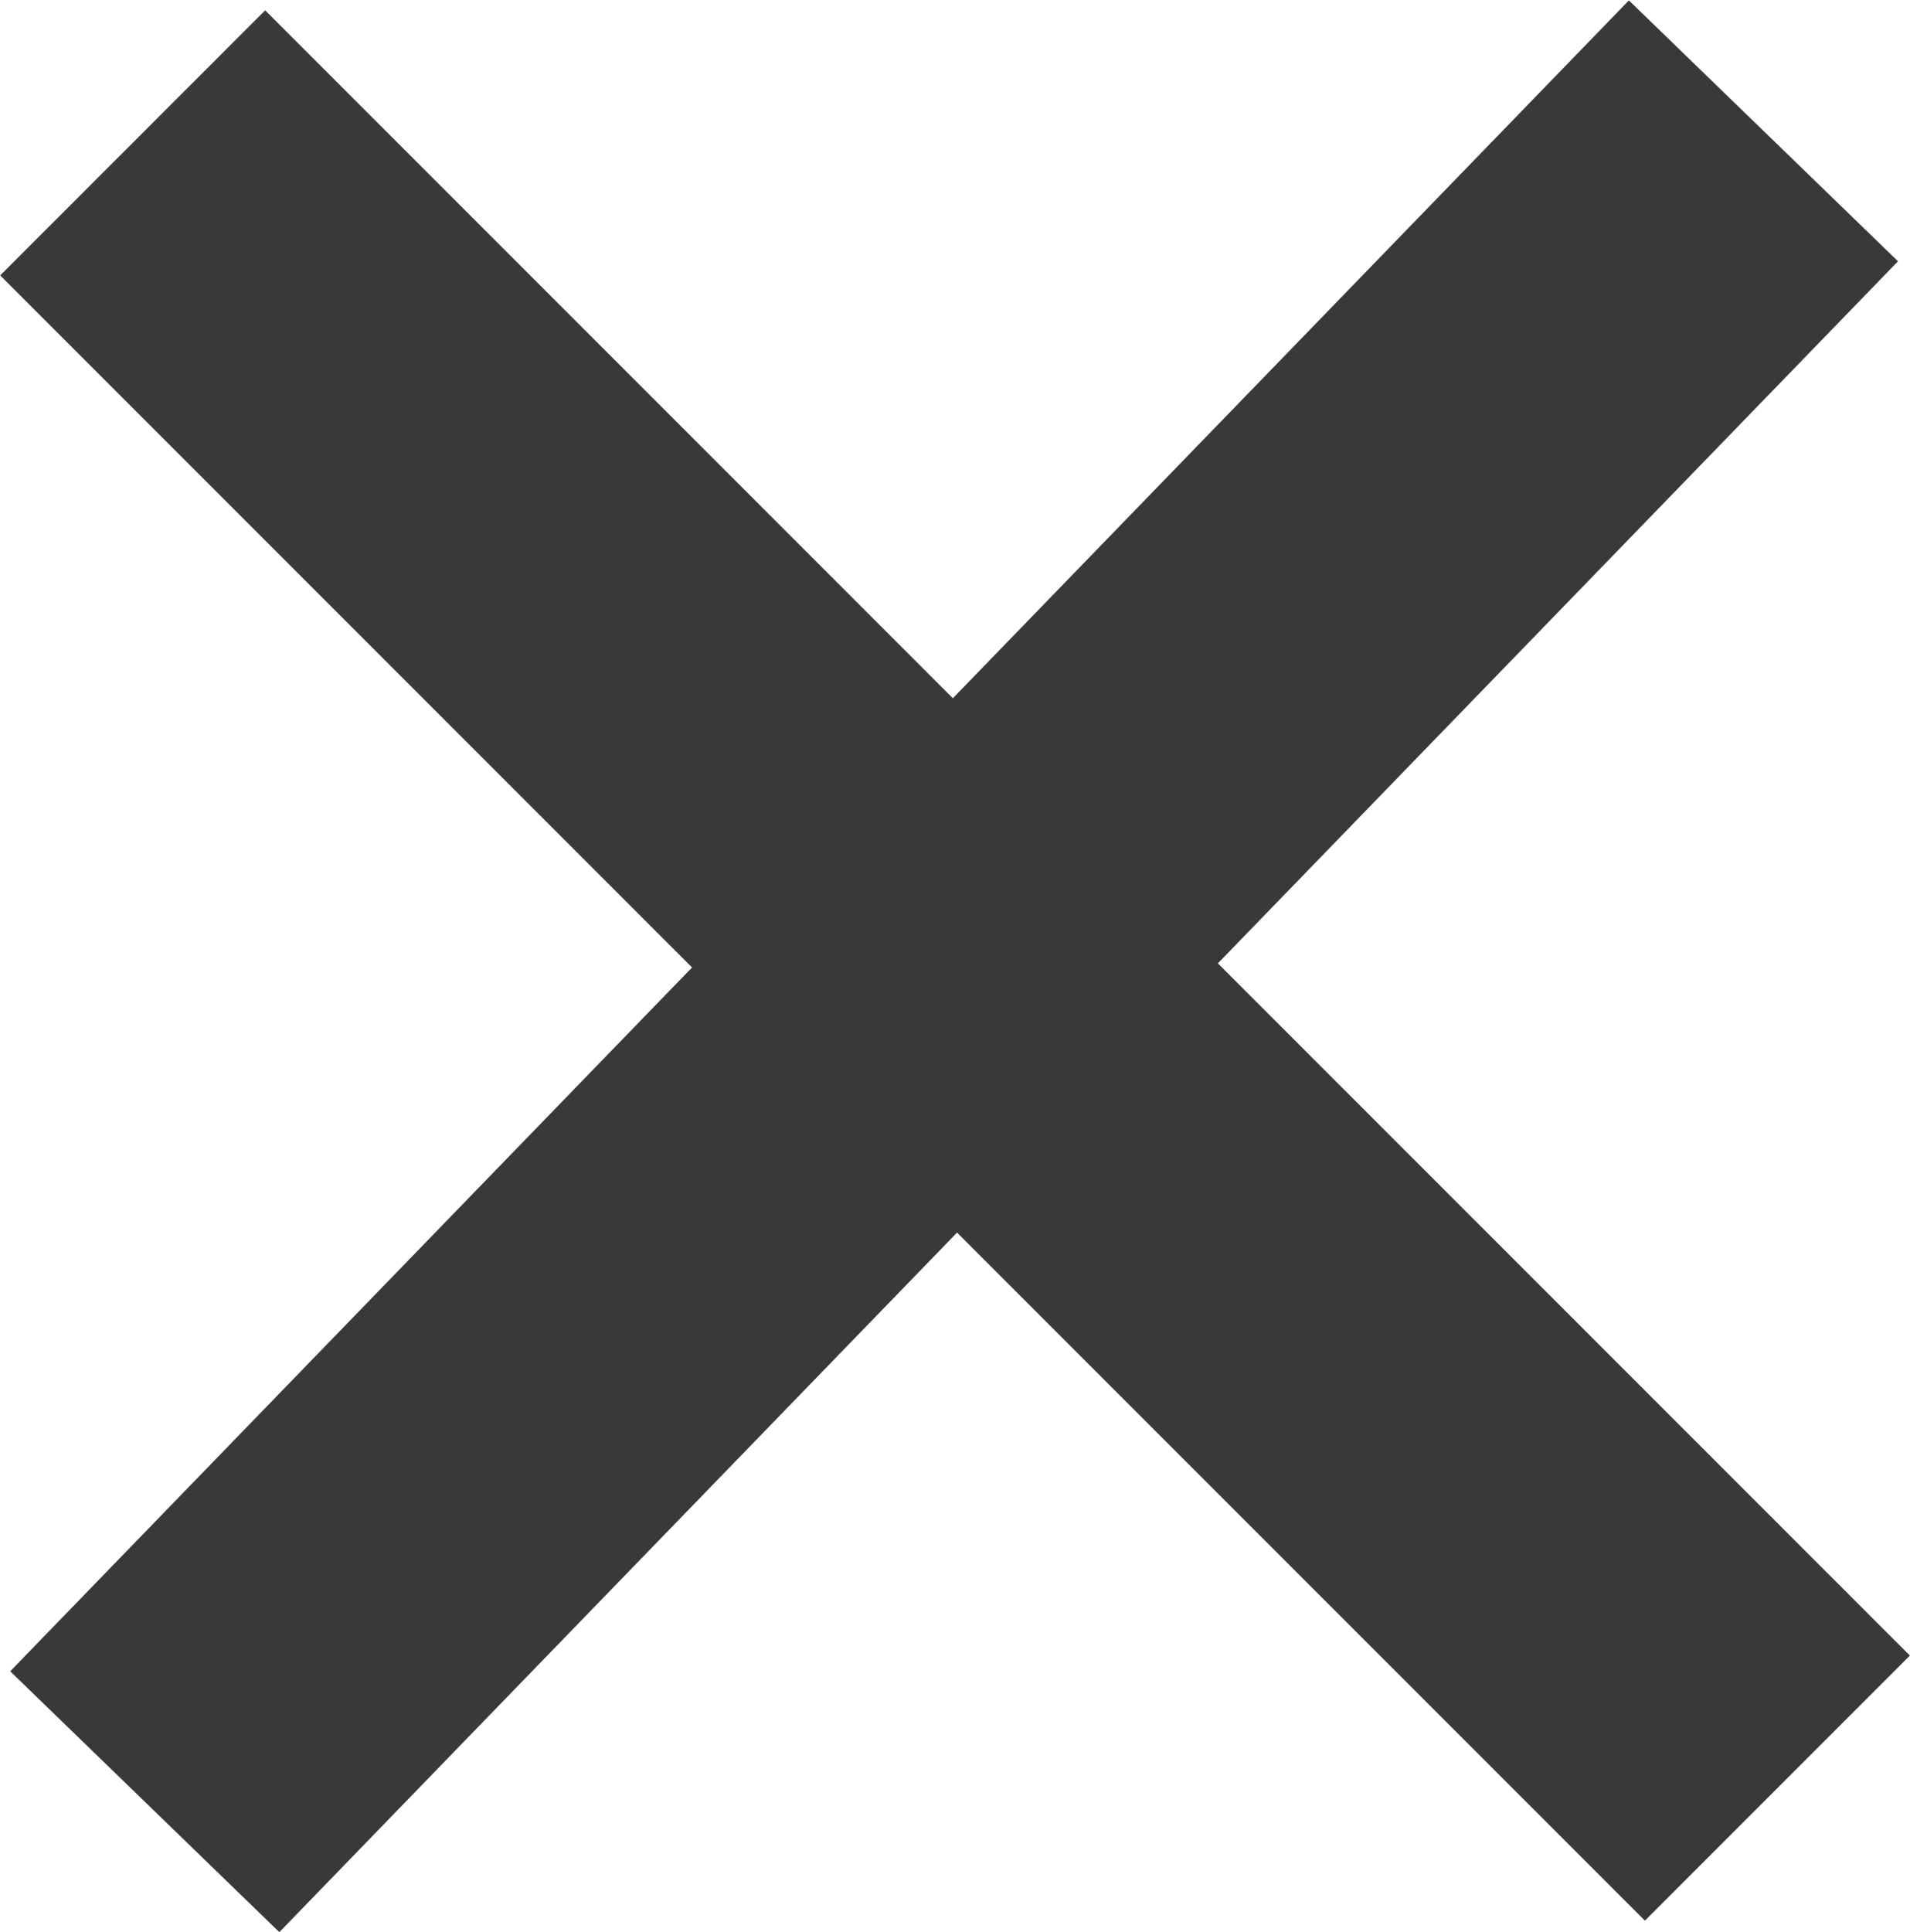 <svg id="imagesUpload" xmlns="http://www.w3.org/2000/svg" viewBox="0 0 15.29 15.46"><defs><style>.cls-1{fill:#393939;}</style></defs><title>close</title><rect class="cls-1" x="6.15" y="-1.58" width="3" height="18.62" transform="translate(-3.23 7.67) rotate(-45)"/><rect class="cls-1" x="-1.67" y="6.23" width="18.62" height="3" transform="translate(-3.23 7.84) rotate(-45.9)"/></svg>
